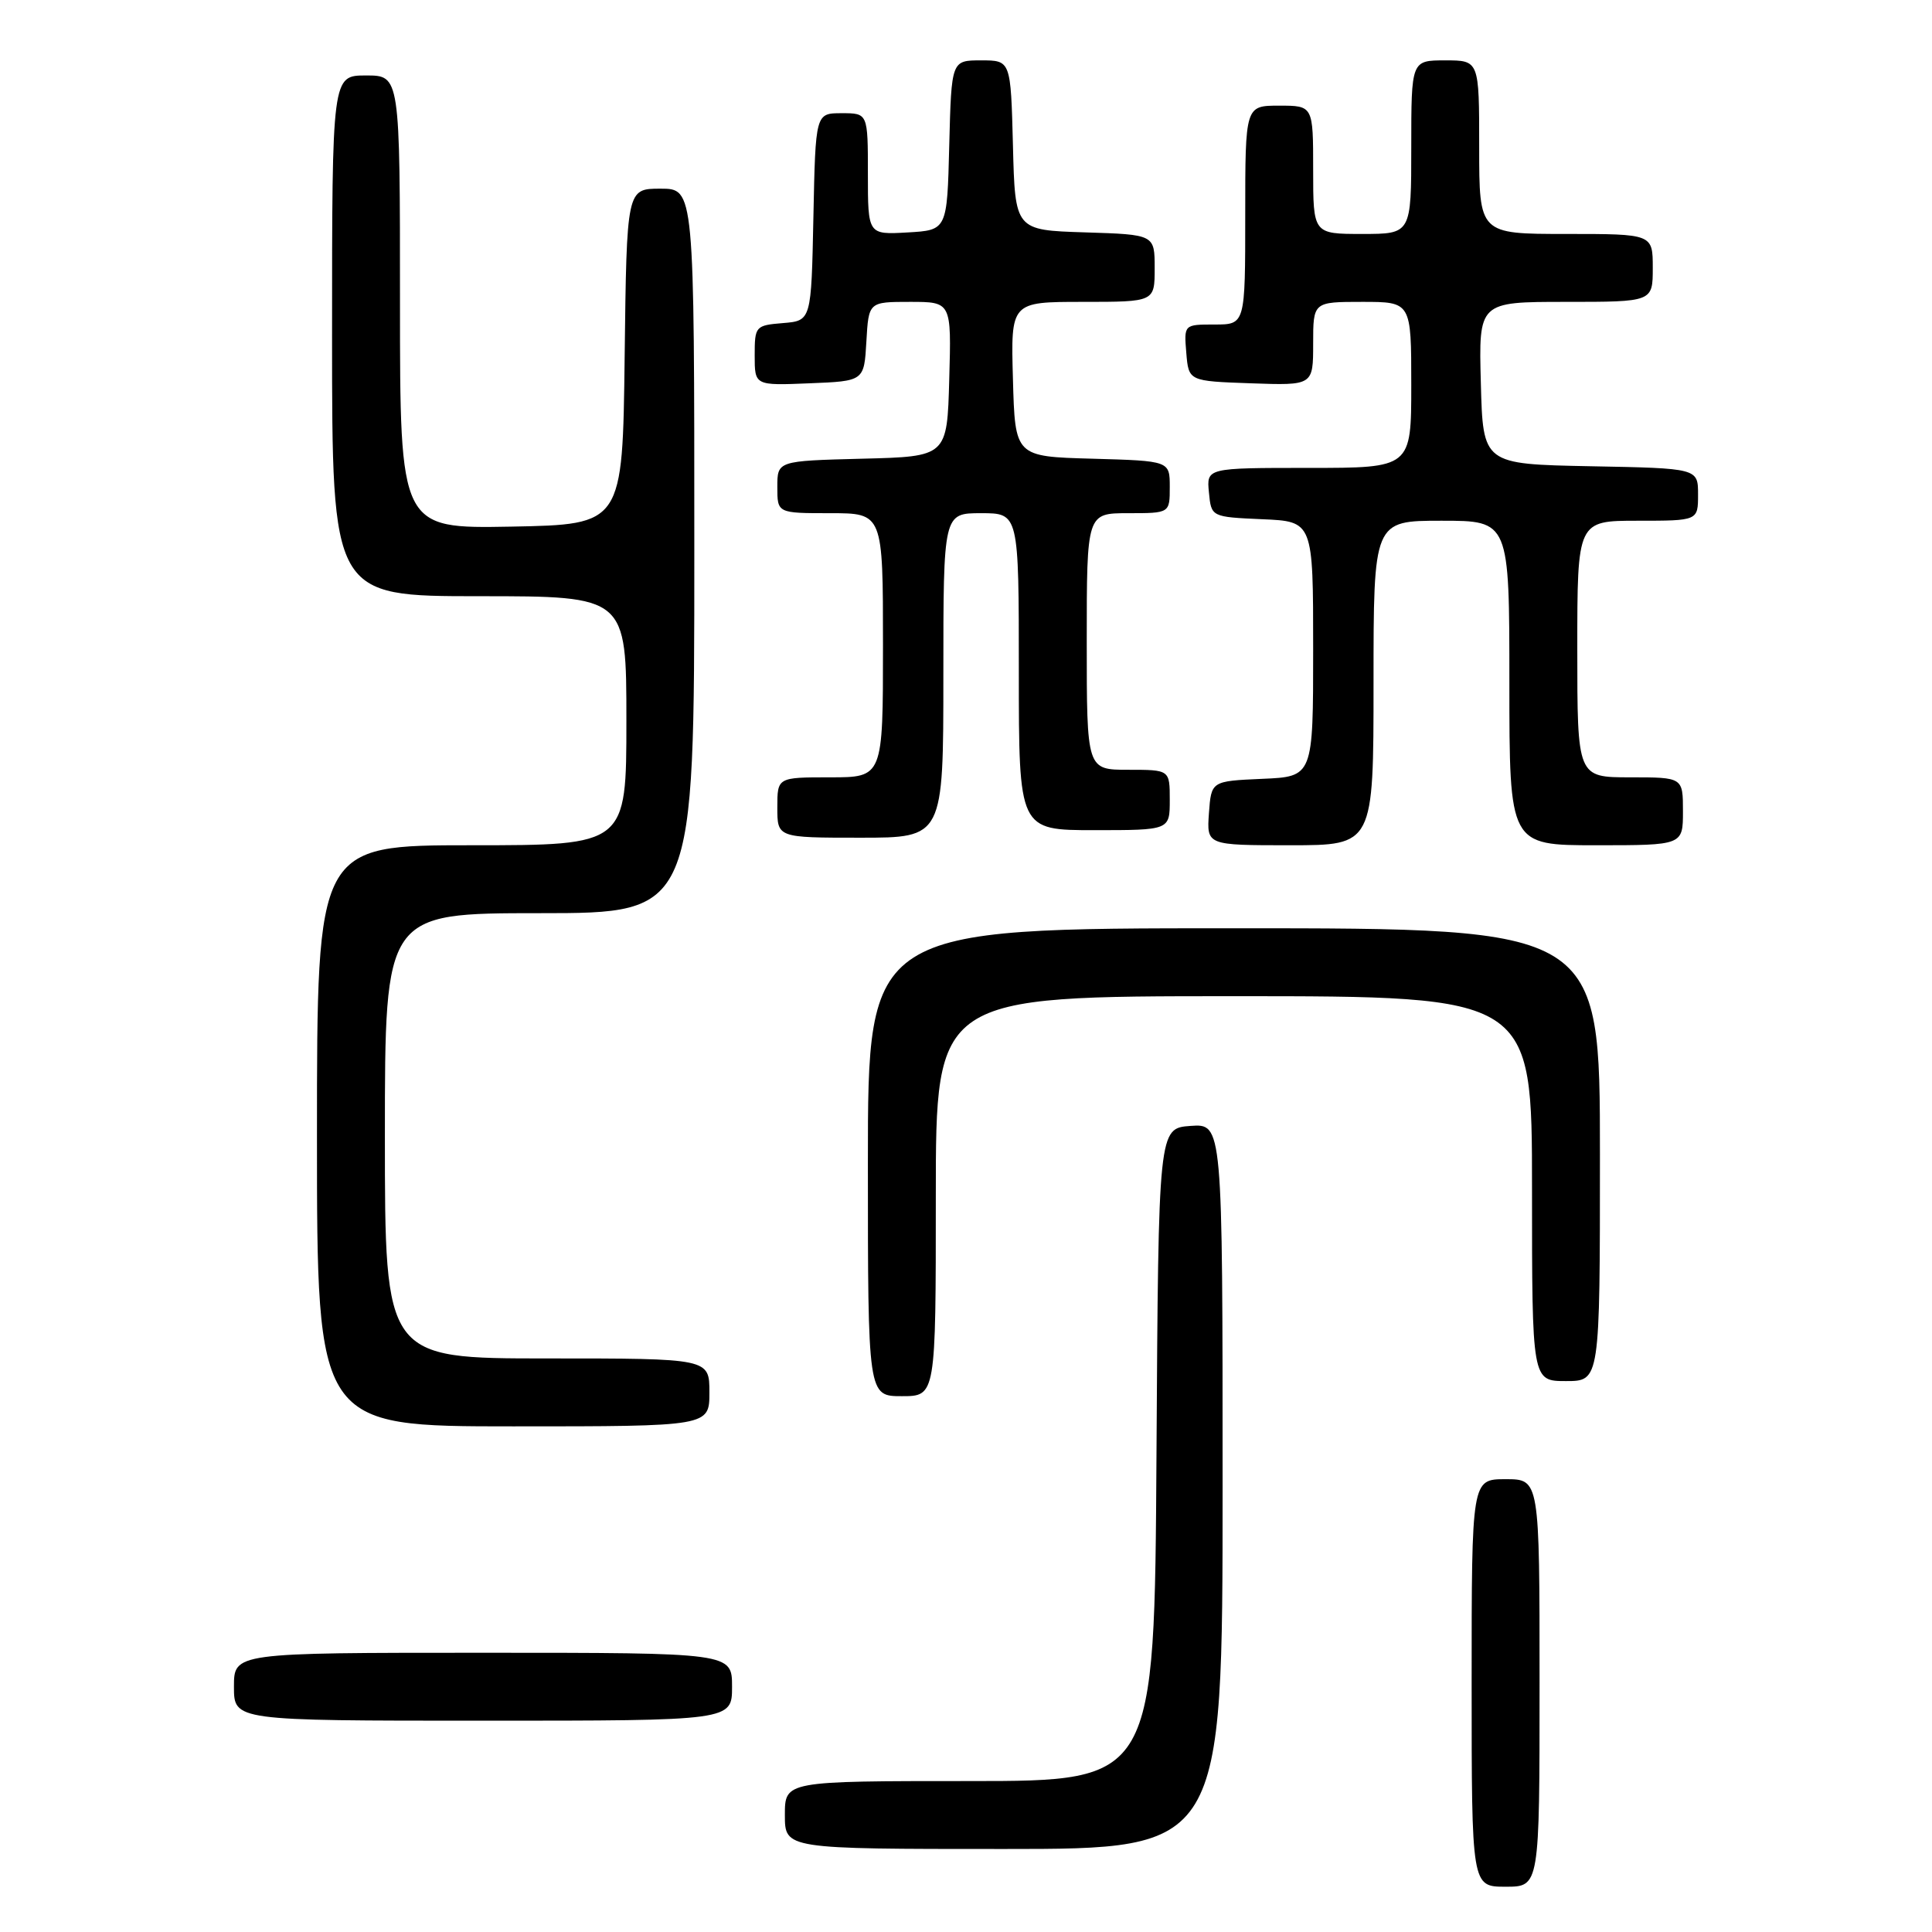 <?xml version="1.0" encoding="UTF-8" standalone="no"?>
<!DOCTYPE svg PUBLIC "-//W3C//DTD SVG 1.1//EN" "http://www.w3.org/Graphics/SVG/1.1/DTD/svg11.dtd" >
<svg xmlns="http://www.w3.org/2000/svg" xmlns:xlink="http://www.w3.org/1999/xlink" version="1.1" viewBox="0 0 256 256">
 <g >
 <path fill="currentColor"
d=" M 204.00 223.00 C 204.00 196.00 204.00 196.00 199.50 196.00 C 195.00 196.00 195.00 196.00 195.00 223.00 C 195.00 250.00 195.00 250.00 199.50 250.00 C 204.00 250.00 204.00 250.00 204.00 223.00 Z  M 162.00 196.94 C 162.00 148.89 162.00 148.89 157.75 149.19 C 153.50 149.50 153.50 149.50 153.24 192.75 C 152.98 236.00 152.98 236.00 128.49 236.00 C 104.00 236.00 104.00 236.00 104.00 240.50 C 104.00 245.00 104.00 245.00 133.00 245.00 C 162.00 245.00 162.00 245.00 162.00 196.94 Z  M 97.00 223.50 C 97.00 219.00 97.00 219.00 64.00 219.00 C 31.00 219.00 31.00 219.00 31.00 223.50 C 31.00 228.00 31.00 228.00 64.00 228.00 C 97.00 228.00 97.00 228.00 97.00 223.50 Z  M 94.00 184.50 C 94.00 180.00 94.00 180.00 72.50 180.00 C 51.00 180.00 51.00 180.00 51.00 150.50 C 51.00 121.00 51.00 121.00 71.50 121.00 C 92.00 121.00 92.00 121.00 92.00 73.00 C 92.00 25.00 92.00 25.00 87.52 25.00 C 83.04 25.00 83.04 25.00 82.77 47.25 C 82.50 69.50 82.50 69.50 67.75 69.78 C 53.00 70.05 53.00 70.05 53.00 40.03 C 53.00 10.00 53.00 10.00 48.50 10.00 C 44.00 10.00 44.00 10.00 44.00 44.50 C 44.00 79.00 44.00 79.00 63.50 79.00 C 83.00 79.00 83.00 79.00 83.00 95.50 C 83.00 112.00 83.00 112.00 62.50 112.00 C 42.00 112.00 42.00 112.00 42.00 150.50 C 42.00 189.00 42.00 189.00 68.00 189.00 C 94.00 189.00 94.00 189.00 94.00 184.50 Z  M 124.00 158.50 C 124.00 132.00 124.00 132.00 163.50 132.00 C 203.00 132.00 203.00 132.00 203.00 157.50 C 203.00 183.00 203.00 183.00 207.50 183.00 C 212.00 183.00 212.00 183.00 212.00 153.00 C 212.00 123.00 212.00 123.00 163.50 123.00 C 115.00 123.00 115.00 123.00 115.00 154.00 C 115.00 185.00 115.00 185.00 119.50 185.00 C 124.00 185.00 124.00 185.00 124.00 158.50 Z  M 182.00 90.50 C 182.00 69.00 182.00 69.00 191.00 69.00 C 200.00 69.00 200.00 69.00 200.00 90.50 C 200.00 112.00 200.00 112.00 211.50 112.00 C 223.00 112.00 223.00 112.00 223.00 107.50 C 223.00 103.00 223.00 103.00 216.00 103.00 C 209.00 103.00 209.00 103.00 209.00 86.00 C 209.00 69.00 209.00 69.00 217.00 69.00 C 225.00 69.00 225.00 69.00 225.00 65.53 C 225.00 62.05 225.00 62.05 210.75 61.78 C 196.50 61.50 196.50 61.50 196.22 50.75 C 195.93 40.00 195.93 40.00 207.47 40.00 C 219.00 40.00 219.00 40.00 219.00 35.50 C 219.00 31.00 219.00 31.00 207.50 31.00 C 196.00 31.00 196.00 31.00 196.00 19.50 C 196.00 8.00 196.00 8.00 191.50 8.00 C 187.00 8.00 187.00 8.00 187.00 19.50 C 187.00 31.00 187.00 31.00 180.50 31.00 C 174.00 31.00 174.00 31.00 174.00 22.50 C 174.00 14.00 174.00 14.00 169.50 14.00 C 165.00 14.00 165.00 14.00 165.00 28.50 C 165.00 43.00 165.00 43.00 160.94 43.00 C 156.88 43.00 156.88 43.00 157.19 46.75 C 157.50 50.50 157.50 50.50 165.75 50.79 C 174.00 51.08 174.00 51.08 174.00 45.54 C 174.00 40.00 174.00 40.00 180.50 40.00 C 187.00 40.00 187.00 40.00 187.00 51.00 C 187.00 62.00 187.00 62.00 173.44 62.00 C 159.87 62.00 159.87 62.00 160.19 65.25 C 160.50 68.50 160.50 68.50 167.25 68.80 C 174.00 69.09 174.00 69.09 174.00 86.00 C 174.00 102.91 174.00 102.91 167.25 103.20 C 160.50 103.50 160.50 103.50 160.19 107.75 C 159.89 112.00 159.89 112.00 170.94 112.00 C 182.00 112.00 182.00 112.00 182.00 90.50 Z  M 125.00 89.50 C 125.00 68.00 125.00 68.00 130.00 68.00 C 135.00 68.00 135.00 68.00 135.00 89.00 C 135.00 110.00 135.00 110.00 145.00 110.00 C 155.00 110.00 155.00 110.00 155.00 106.00 C 155.00 102.00 155.00 102.00 149.50 102.00 C 144.00 102.00 144.00 102.00 144.00 85.00 C 144.00 68.00 144.00 68.00 149.50 68.00 C 155.00 68.00 155.00 68.00 155.00 64.53 C 155.00 61.07 155.00 61.07 144.75 60.78 C 134.50 60.50 134.50 60.50 134.22 50.25 C 133.93 40.00 133.93 40.00 143.47 40.00 C 153.00 40.00 153.00 40.00 153.00 35.54 C 153.00 31.08 153.00 31.08 143.75 30.79 C 134.50 30.50 134.50 30.50 134.22 19.25 C 133.93 8.00 133.93 8.00 130.00 8.00 C 126.07 8.00 126.07 8.00 125.78 19.25 C 125.50 30.50 125.50 30.50 120.25 30.80 C 115.00 31.10 115.00 31.10 115.00 23.05 C 115.00 15.00 115.00 15.00 111.53 15.00 C 108.06 15.00 108.06 15.00 107.78 28.75 C 107.50 42.50 107.50 42.50 103.75 42.81 C 100.10 43.11 100.00 43.22 100.00 47.10 C 100.00 51.09 100.00 51.09 107.25 50.79 C 114.50 50.50 114.50 50.50 114.80 45.25 C 115.10 40.00 115.10 40.00 120.59 40.00 C 126.07 40.00 126.07 40.00 125.78 50.25 C 125.50 60.50 125.50 60.50 114.25 60.78 C 103.00 61.07 103.00 61.07 103.00 64.53 C 103.00 68.00 103.00 68.00 110.00 68.00 C 117.00 68.00 117.00 68.00 117.00 85.50 C 117.00 103.00 117.00 103.00 110.00 103.00 C 103.00 103.00 103.00 103.00 103.00 107.00 C 103.00 111.00 103.00 111.00 114.00 111.00 C 125.00 111.00 125.00 111.00 125.00 89.50 Z "/>
</g>
</svg>